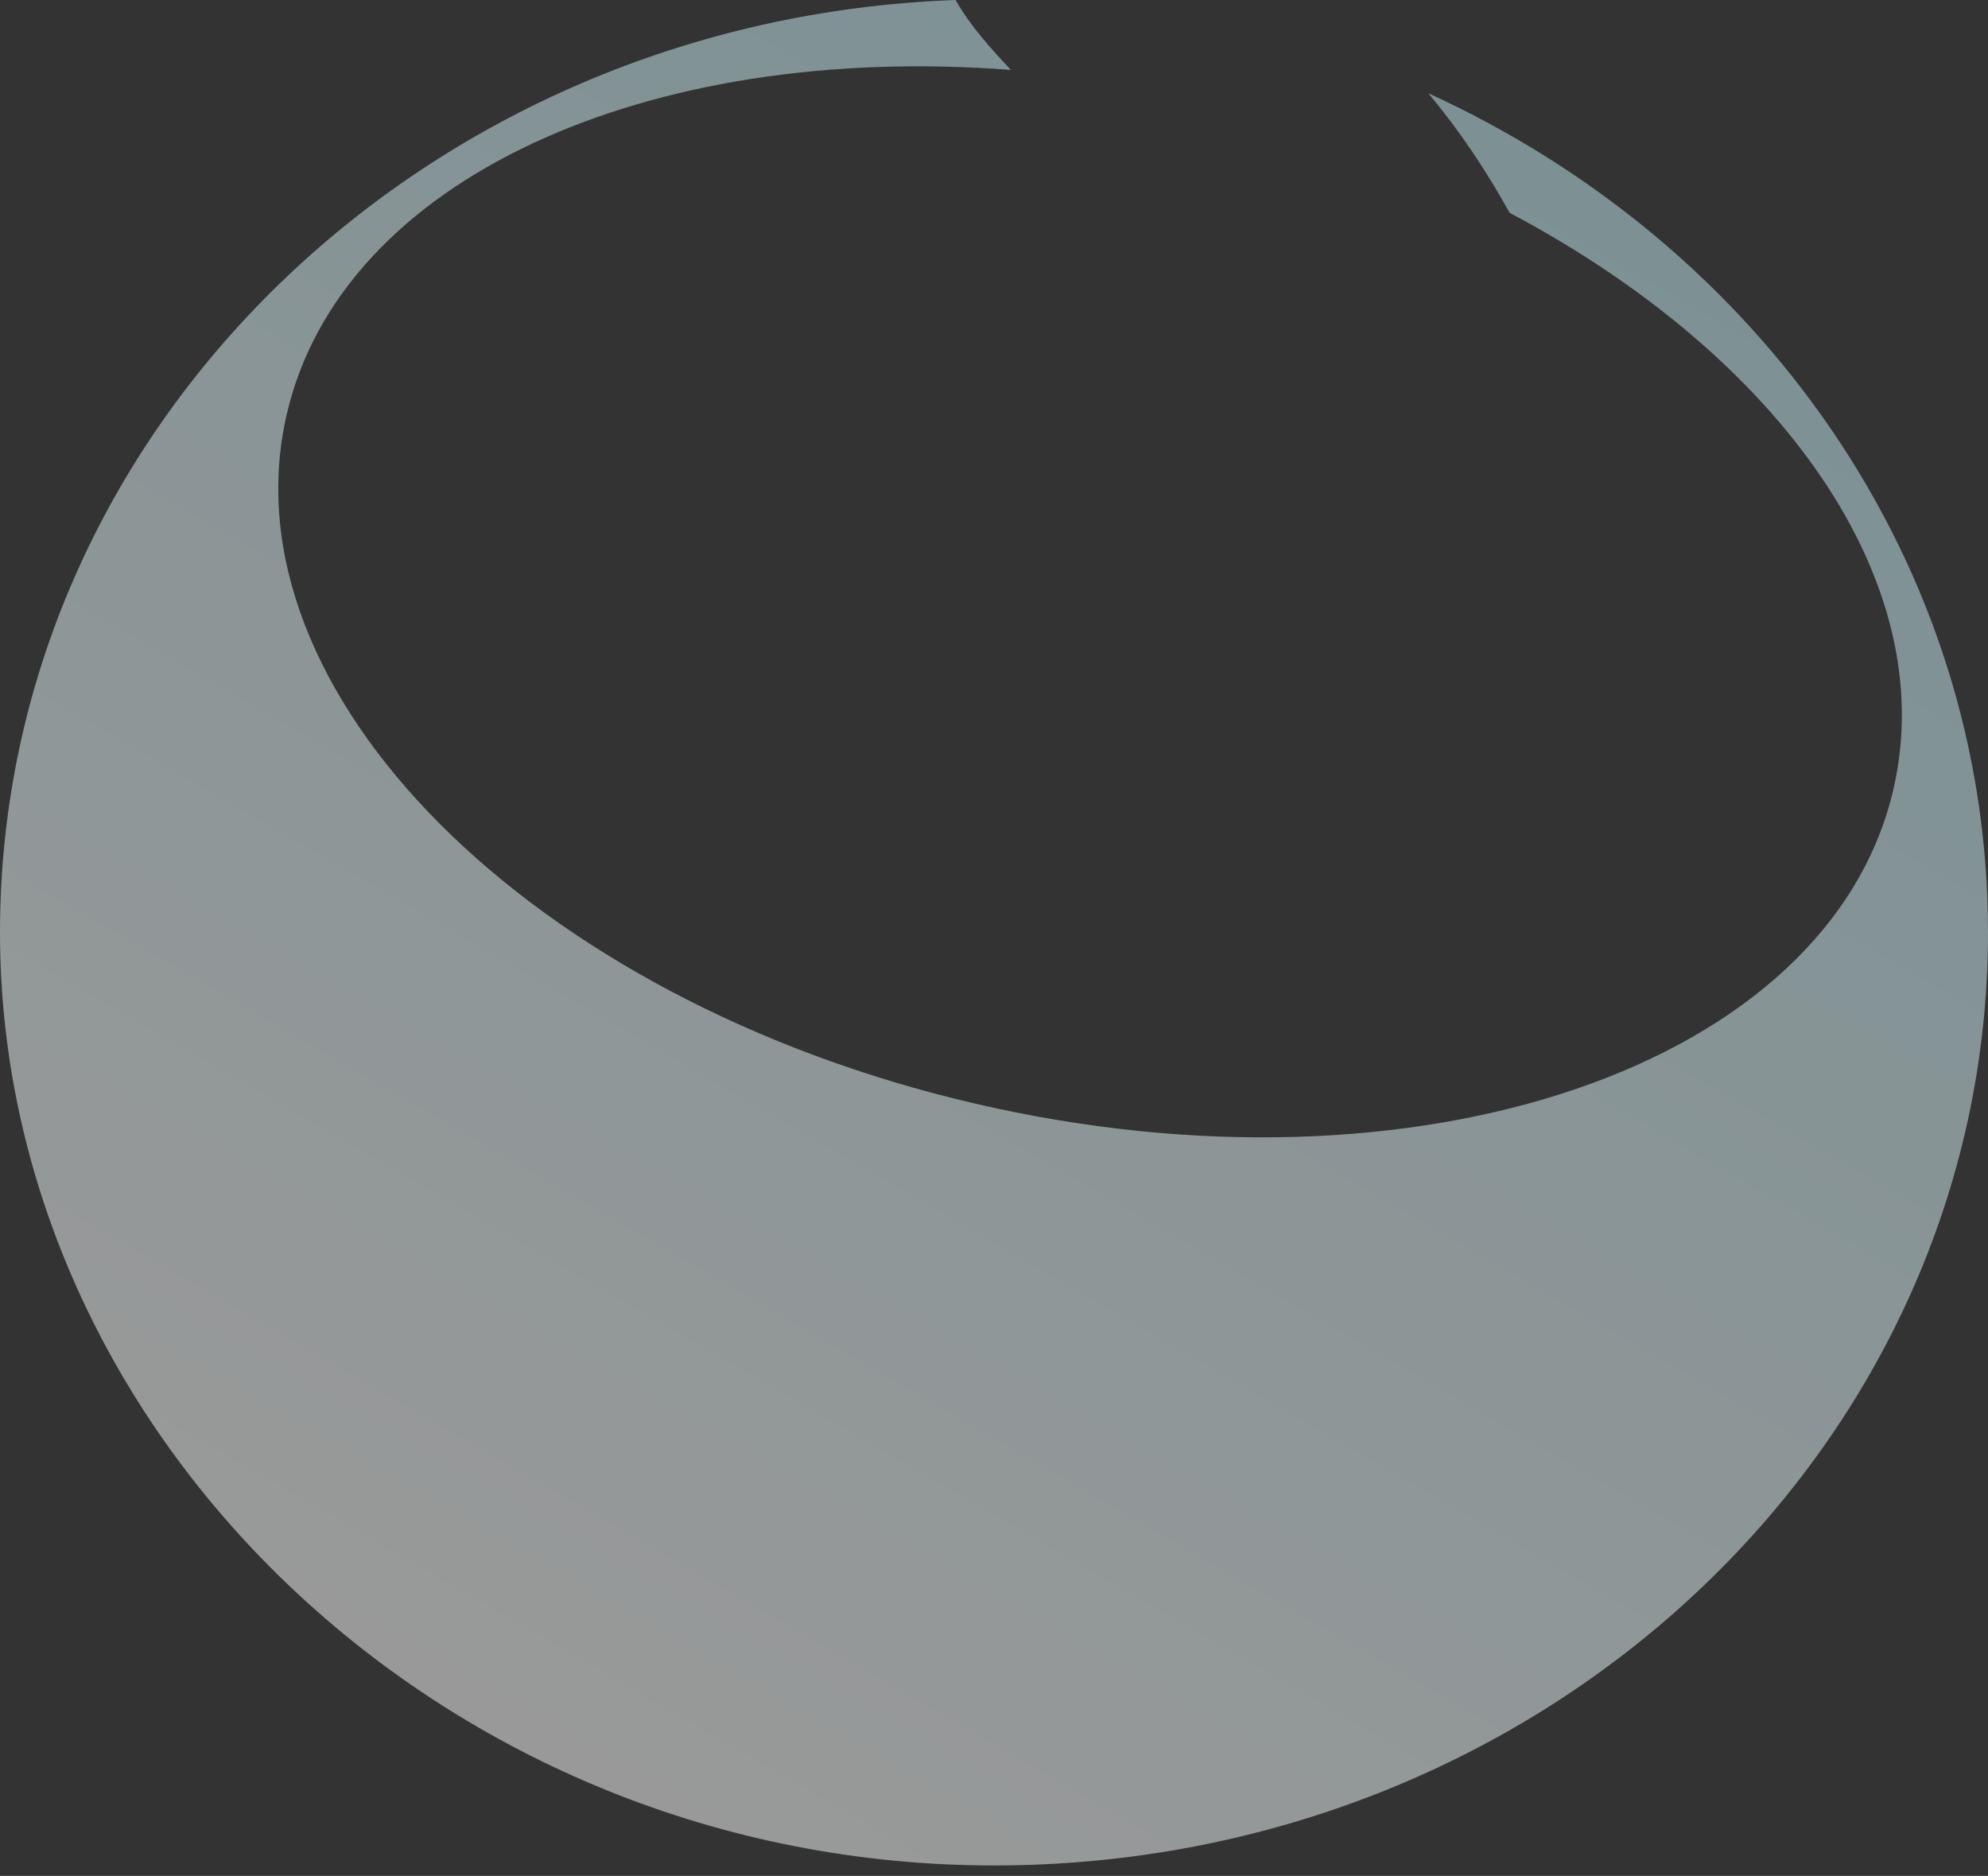 <svg width="124" height="117" viewBox="0 0 124 117" fill="none" xmlns="http://www.w3.org/2000/svg">
<rect x="0" y="0" width="124" height="117" fill="#333333" stroke="none"/>
<path opacity="0.51" d="M89.088 5.816C91.009 8.099 92.685 10.613 94.165 13.275C111.041 22.212 121.089 36.25 118.105 49.205C114.115 66.488 88.45 75.269 60.774 68.821C33.097 62.372 13.891 43.142 17.881 25.859C21.274 11.147 40.382 2.612 63.055 4.362C61.779 2.998 60.528 1.626 59.604 0C26.474 1.191 0 26.763 0 58.15C0 89.537 27.758 116.349 62 116.349C96.242 116.349 124 90.293 124 58.15C124 35.125 109.749 15.246 89.088 5.816Z" fill="url(#paint0_linear_35_203)"/>
<defs>
<linearGradient id="paint0_linear_35_203" x1="32.026" y1="110.706" x2="90.931" y2="8.386" gradientUnits="userSpaceOnUse">
<stop stop-color="#FCFCFC"/>
<stop offset="1" stop-color="#C4ECF2"/>
</linearGradient>
</defs>
</svg>
